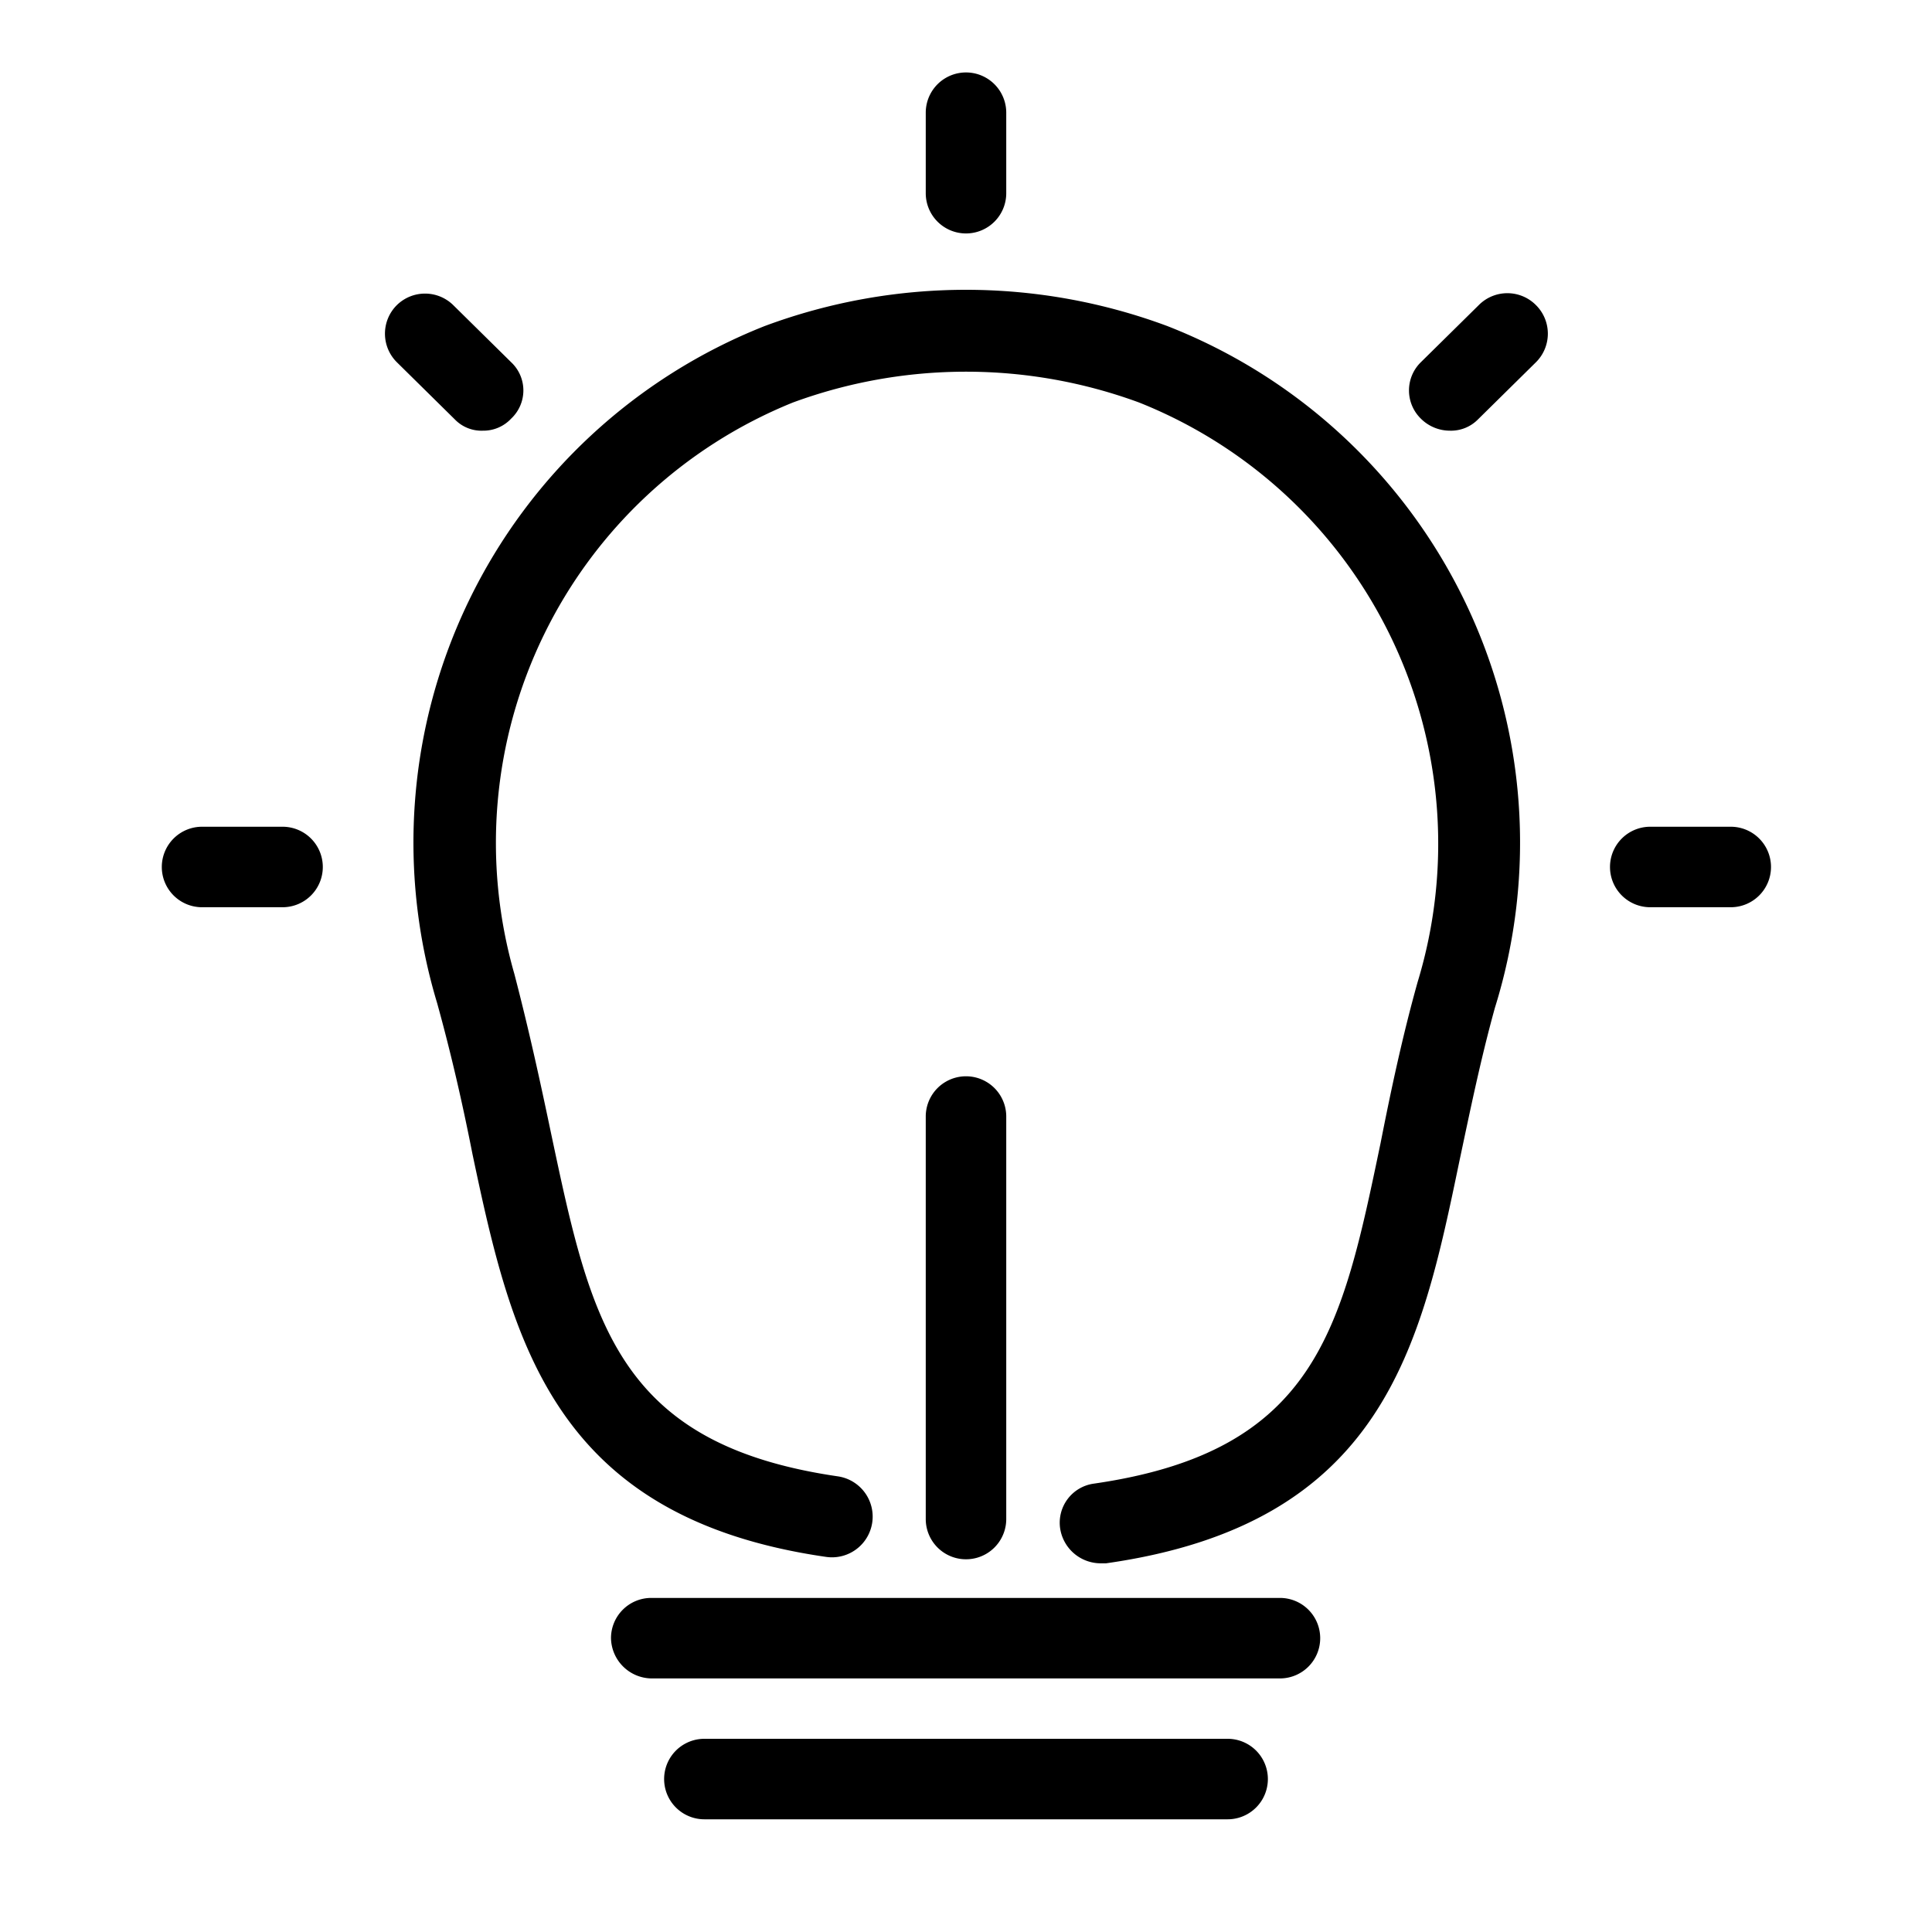 <svg xmlns="http://www.w3.org/2000/svg" viewBox="0 0 24 24"><path d="M15.25 21.6h-6.5a.5.5 0 0 0 0 1h6.5a.5.5 0 0 0 0-1zM15.9 19.85H8.09a.5.5 0 0 0-.5.5.51.51 0 0 0 .5.5h7.81a.5.5 0 0 0 .5-.5.5.5 0 0 0-.5-.5zM12.5 18.87v-5a.5.5 0 1 0-1 0v5a.5.5 0 0 0 1 0z"/><path d="M14.5 4.05a7.17 7.17 0 0 0-5 0 6.9 6.9 0 0 0-4.07 8.41c.18.65.32 1.27.44 1.88.49 2.32 1 4.51 4.39 5a.5.5 0 1 0 .15-1c-2.75-.4-3.07-1.93-3.56-4.24-.13-.62-.27-1.27-.46-2A5.9 5.9 0 0 1 9.85 5a6.23 6.23 0 0 1 4.3 0 5.9 5.9 0 0 1 3.46 7.2c-.19.68-.33 1.34-.46 2-.48 2.3-.79 3.83-3.56 4.23a.49.49 0 0 0-.42.56.51.51 0 0 0 .5.43h.07c3.45-.49 3.91-2.69 4.39-5 .13-.61.26-1.25.44-1.9a6.89 6.89 0 0 0-4.07-8.47zM12 2.9a.5.5 0 0 0 .5-.5v-1a.5.5 0 0 0-1 0v1a.5.5 0 0 0 .5.5zM6 5.35a.47.47 0 0 0 .35-.15.48.48 0 0 0 0-.7l-.72-.71a.5.5 0 0 0-.7 0 .5.5 0 0 0 0 .71l.72.71a.46.46 0 0 0 .35.14zM18.37 3.79l-.72.71a.49.49 0 0 0 0 .7.51.51 0 0 0 .36.15.47.47 0 0 0 .35-.14l.72-.71a.5.5 0 0 0 0-.71.5.5 0 0 0-.71 0zM21.5 10.27h-1a.5.5 0 0 0-.5.5.5.5 0 0 0 .5.5h1a.5.5 0 0 0 .5-.5.5.5 0 0 0-.5-.5zM3.51 10.27h-1a.5.5 0 0 0-.5.5.5.5 0 0 0 .5.5h1a.5.5 0 0 0 .5-.5.5.5 0 0 0-.5-.5z"/></svg>
